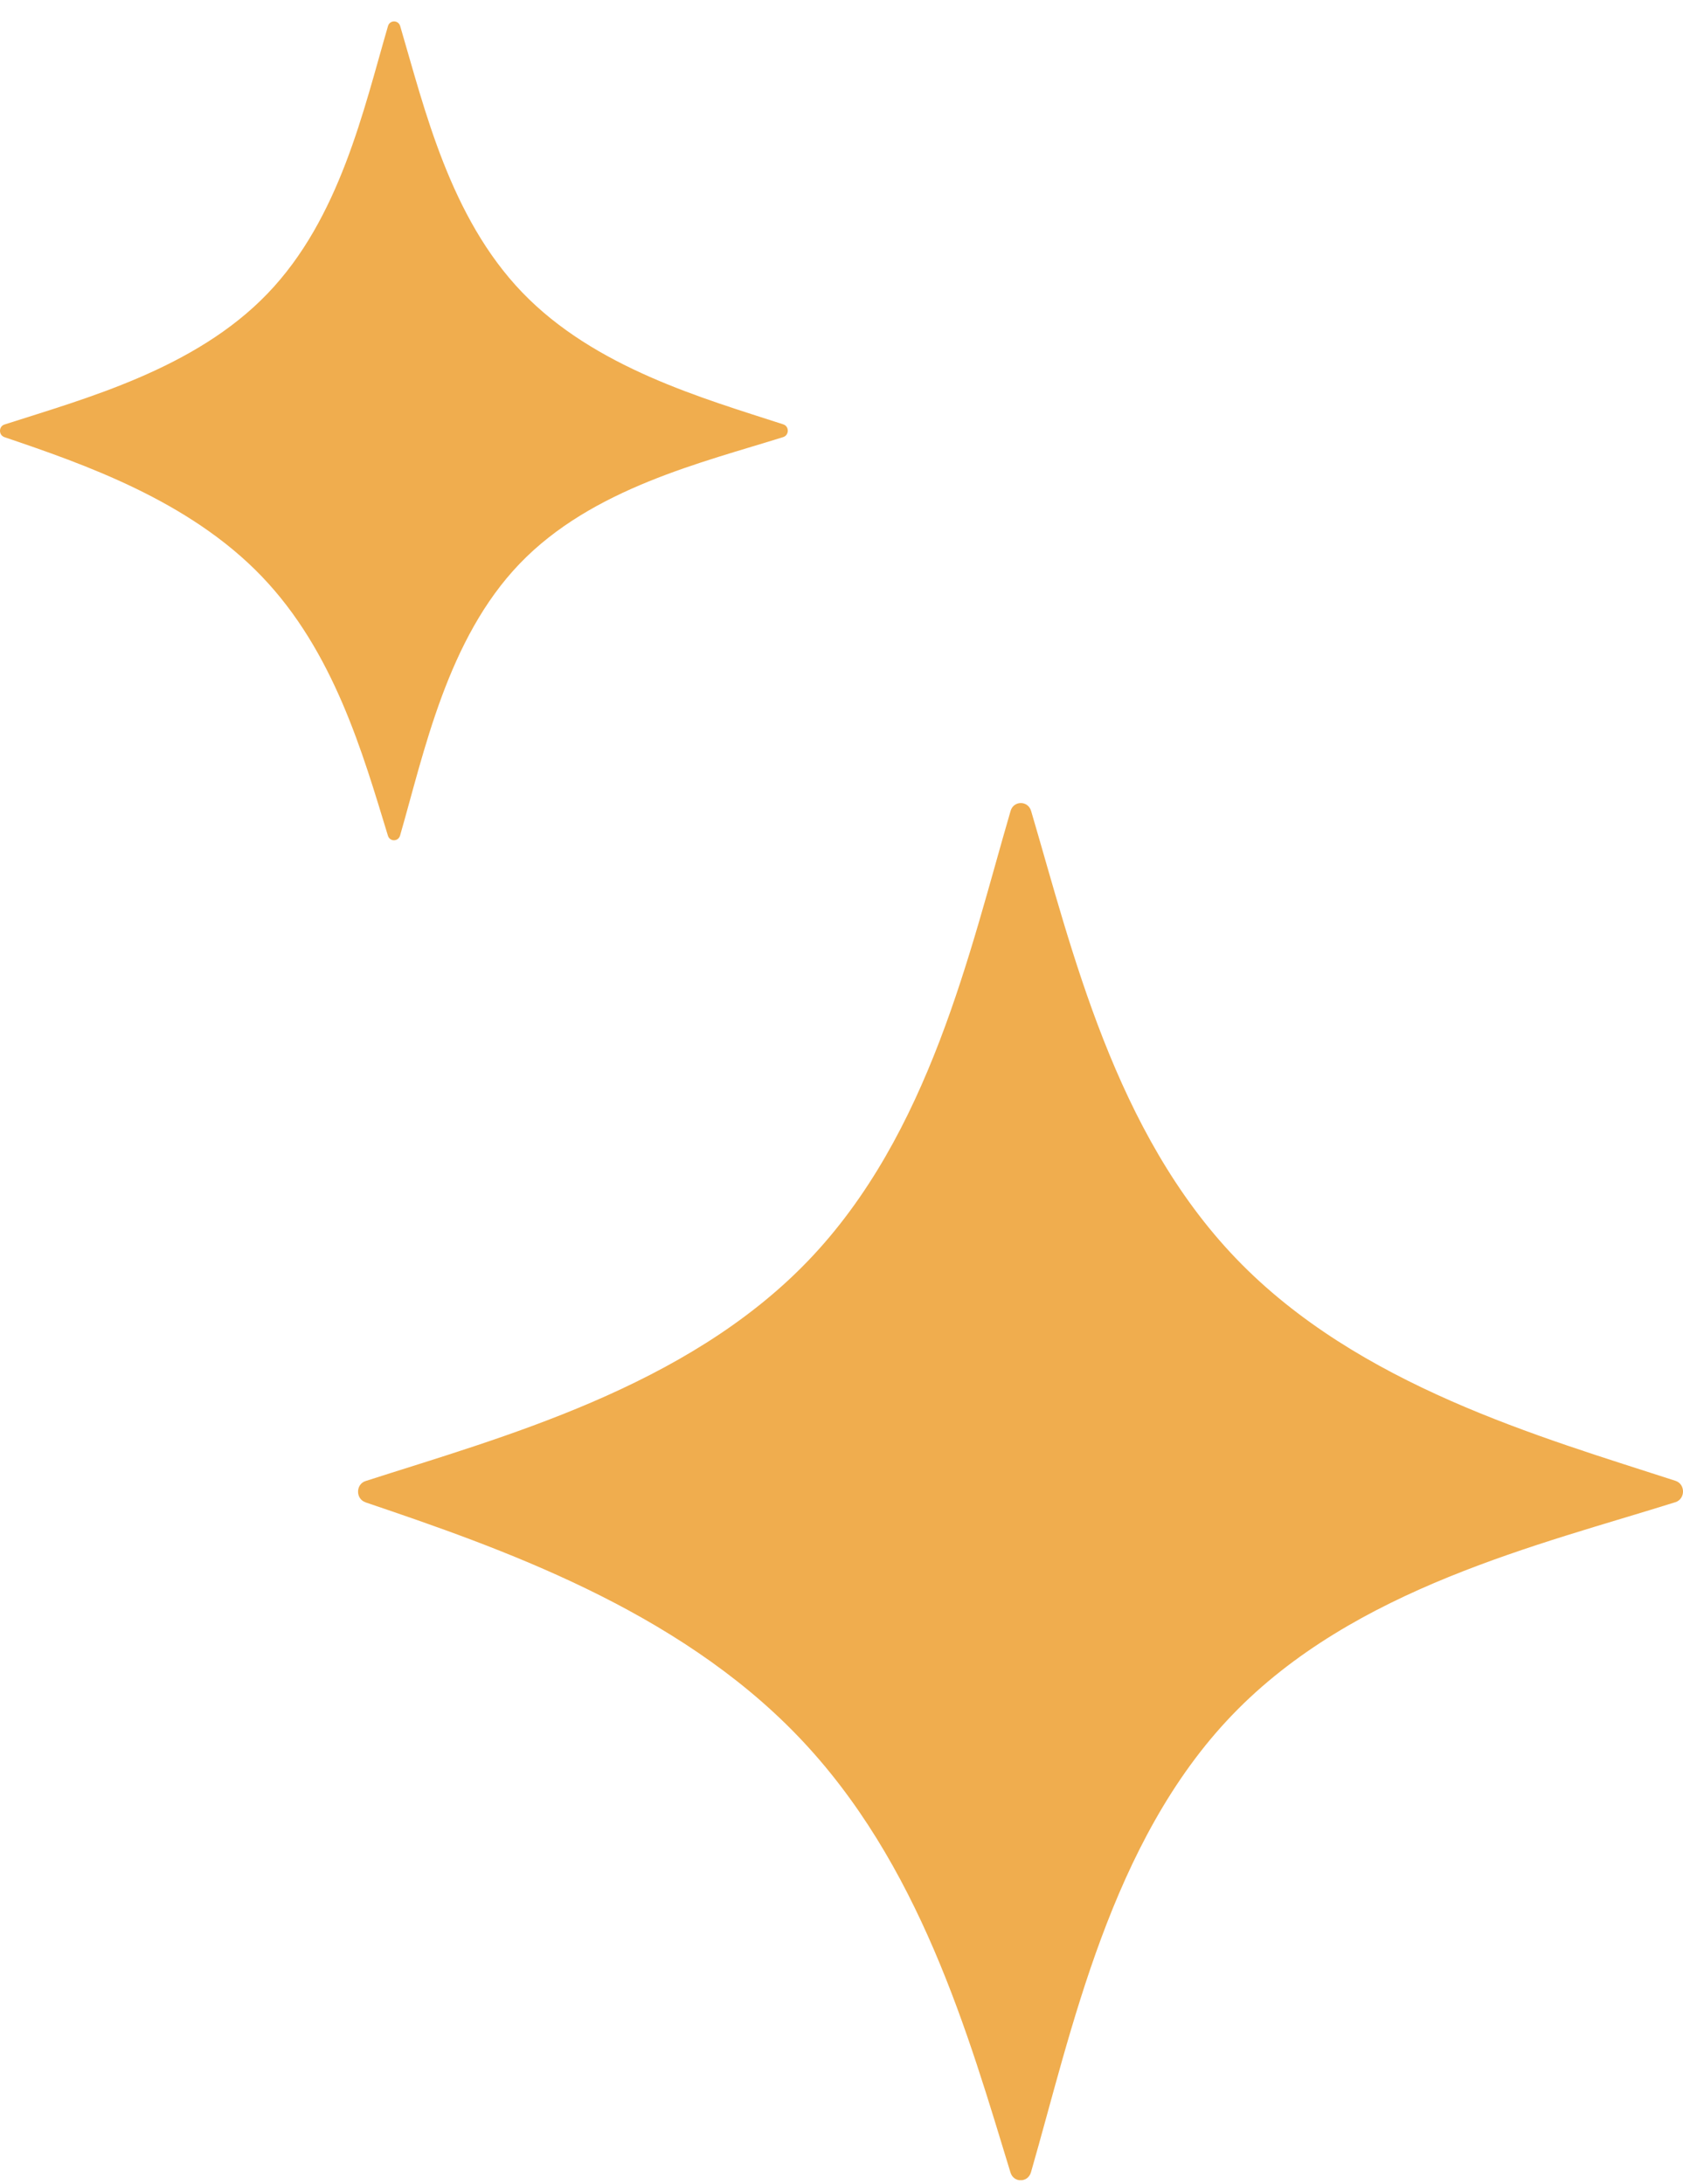<svg width="47" height="61" viewBox="0 0 47 61" fill="none" xmlns="http://www.w3.org/2000/svg">
<g clip-path="url(#clip0_1988_51)">
<path d="M10.206 41.963C9.928 41.869 9.931 41.459 10.21 41.37C13.998 40.149 19.152 38.77 22.563 35.222C25.967 31.681 27.082 26.555 28.222 22.652C28.307 22.358 28.708 22.358 28.795 22.652C29.944 26.548 31.123 31.623 34.527 35.163C37.934 38.707 43.014 40.137 46.79 41.364C47.072 41.456 47.07 41.871 46.787 41.961C42.996 43.153 37.819 44.36 34.413 47.903C31.007 51.445 29.926 56.749 28.791 60.679C28.706 60.973 28.308 60.978 28.219 60.685C27.042 56.832 25.686 52.034 22.28 48.493C18.869 44.945 13.957 43.236 10.206 41.965L10.206 41.963Z" fill="#F0AD4E"/>
</g>
<path d="M0.123 12.21C-0.042 12.154 -0.04 11.911 0.125 11.858C2.377 11.132 5.442 10.312 7.47 8.202C9.494 6.097 10.157 3.049 10.835 0.729C10.885 0.554 11.124 0.554 11.176 0.729C11.859 3.045 12.56 6.062 14.583 8.167C16.609 10.274 19.63 11.125 21.875 11.854C22.043 11.909 22.041 12.155 21.873 12.209C19.619 12.918 16.541 13.636 14.516 15.742C12.491 17.848 11.848 21.002 11.173 23.338C11.122 23.514 10.886 23.516 10.833 23.342C10.133 21.051 9.327 18.198 7.302 16.093C5.274 13.983 2.353 12.967 0.123 12.211L0.123 12.21Z" fill="#F0AD4E"/>
<defs>
<clipPath id="clip0_1988_51">
<rect width="37" height="38.469" fill="white" transform="matrix(-1 -1.8179e-07 -1.68166e-07 1 47 22.431)"/>
</clipPath>
</defs>
</svg>
